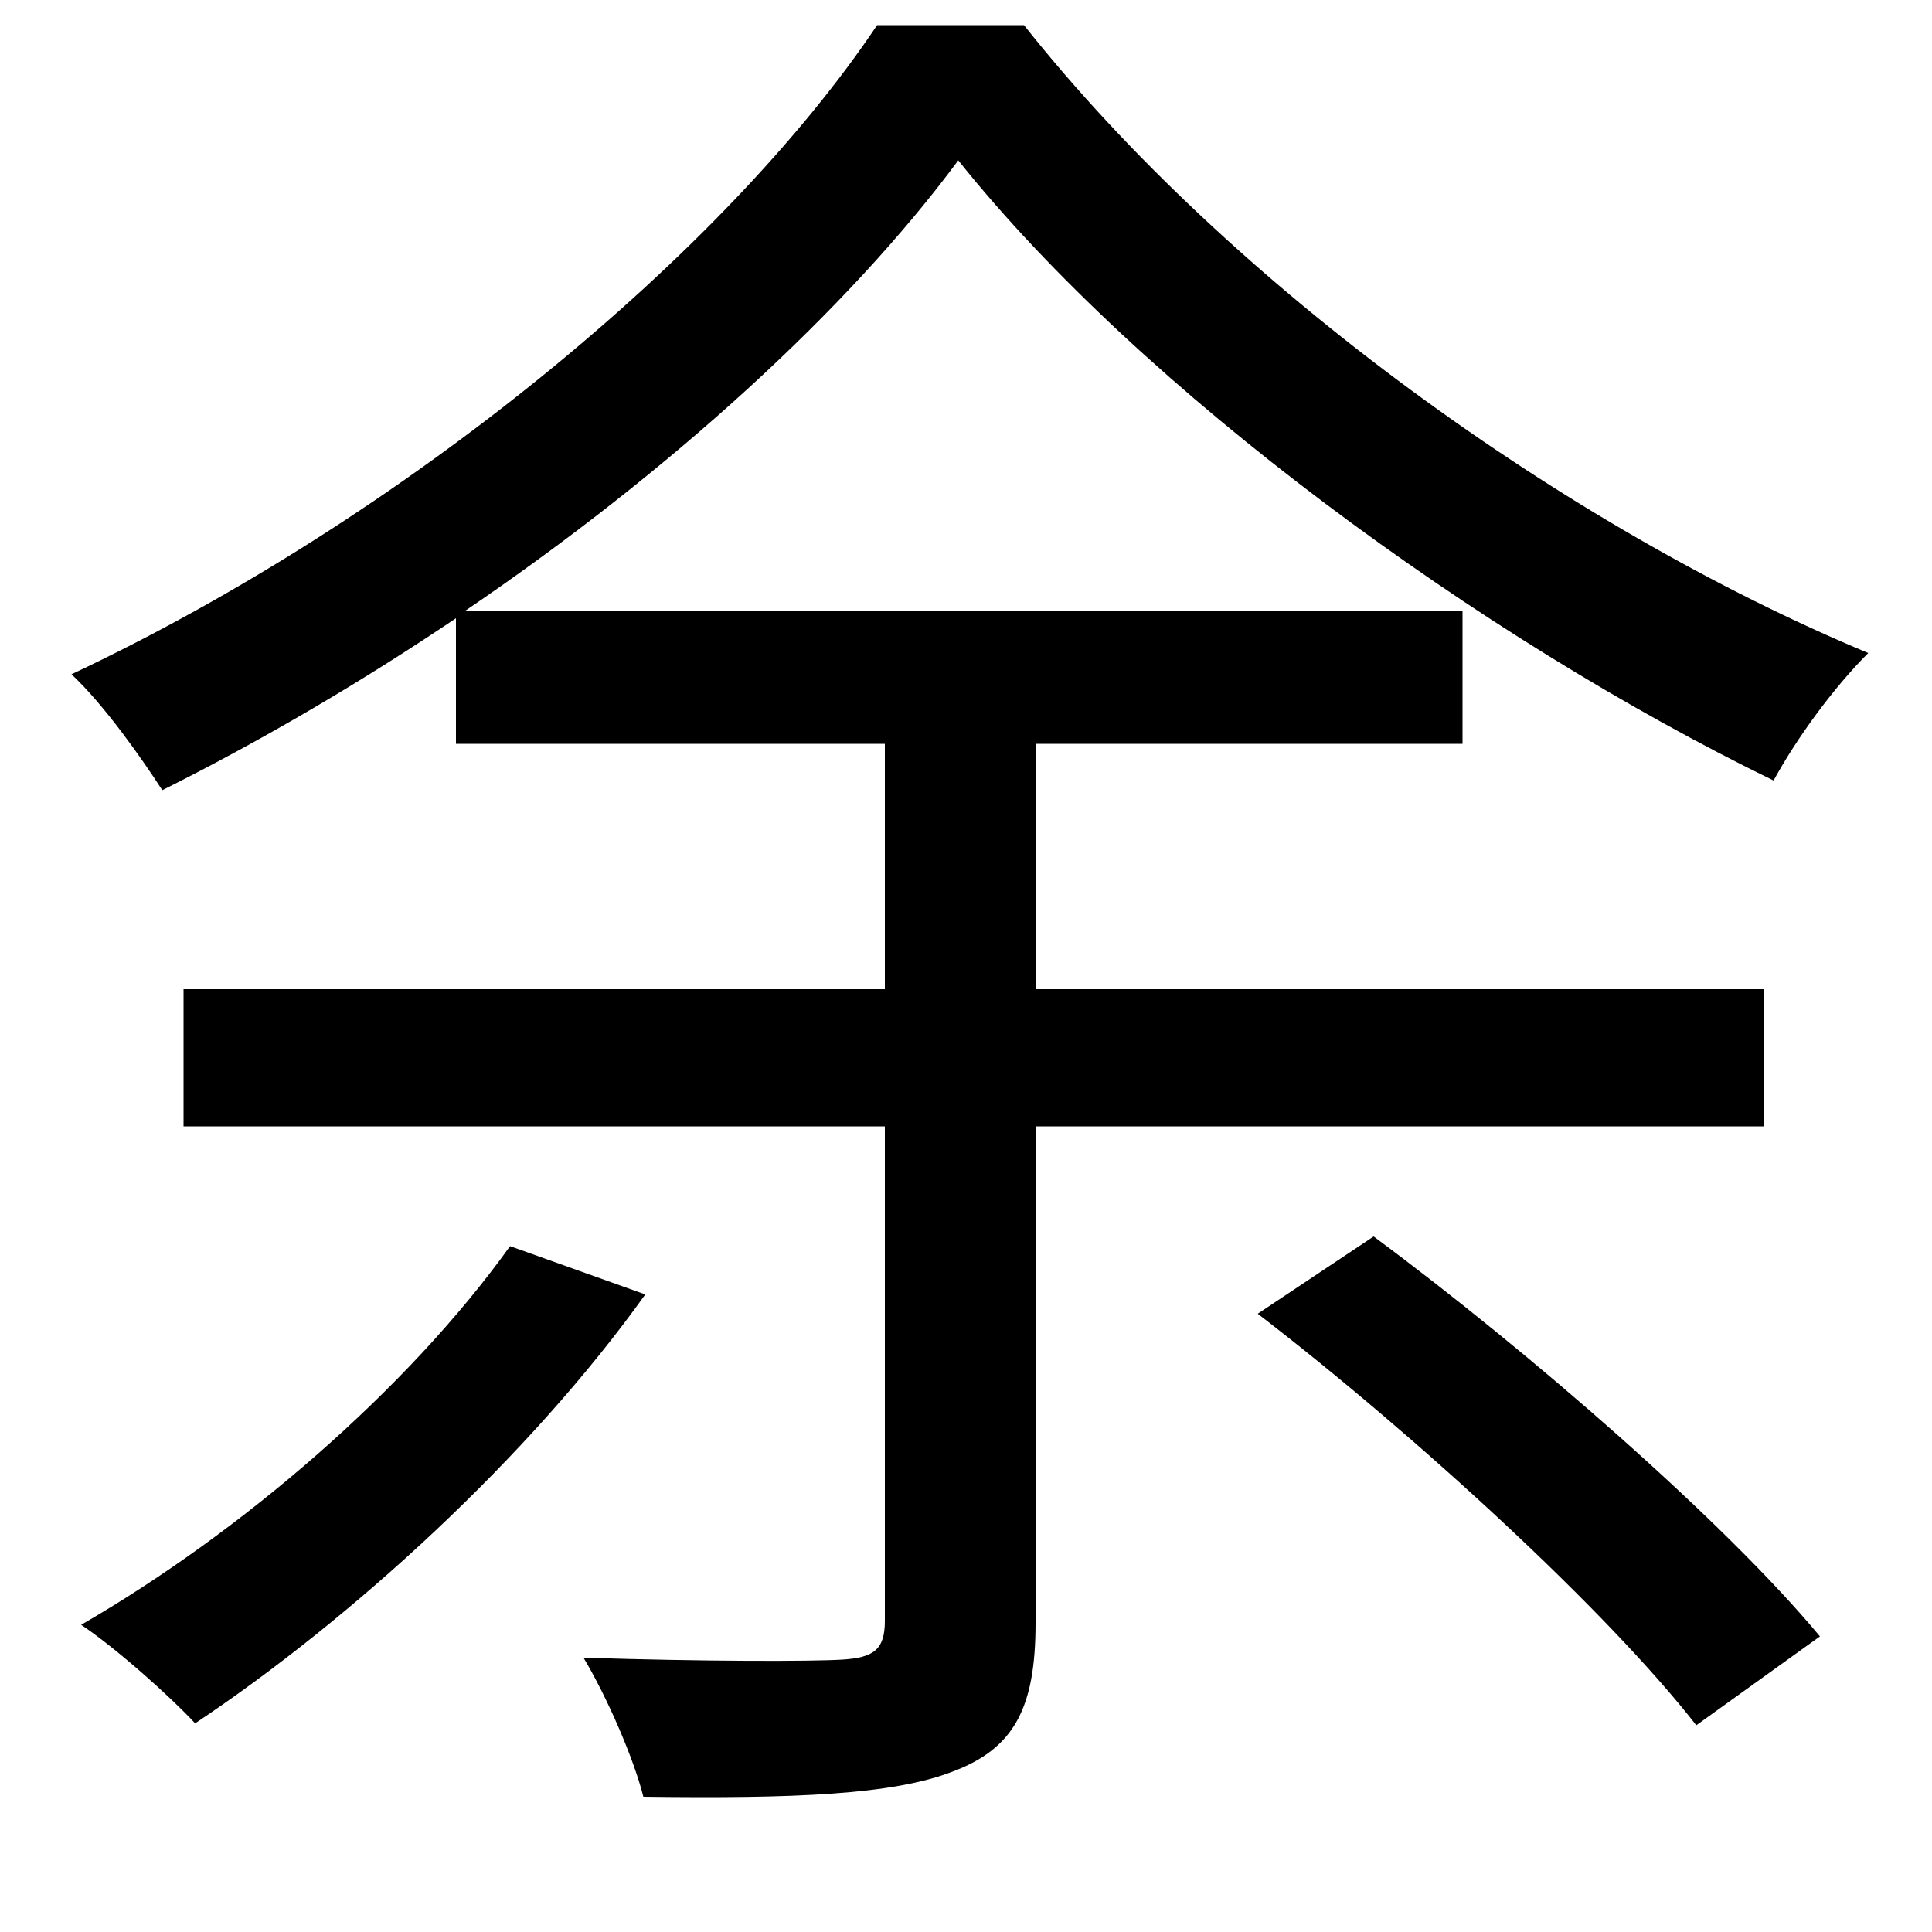 <svg xmlns="http://www.w3.org/2000/svg"
    viewBox="0 0 1000 1000">
  <!--
© 2014-2021 Adobe (http://www.adobe.com/).
Noto is a trademark of Google Inc.
This Font Software is licensed under the SIL Open Font License, Version 1.1. This Font Software is distributed on an "AS IS" BASIS, WITHOUT WARRANTIES OR CONDITIONS OF ANY KIND, either express or implied. See the SIL Open Font License for the specific language, permissions and limitations governing your use of this Font Software.
http://scripts.sil.org/OFL
  -->
<path d="M651 680C733 743 832 834 878 893L942 847C893 788 792 700 711 640ZM264 645C211 719 125 793 42 841 60 853 88 878 101 892 182 838 274 754 334 670ZM95 512L95 583 458 583 458 839C458 854 452 858 436 859 420 860 363 860 302 858 314 878 328 910 333 930 411 931 462 929 493 917 525 905 536 884 536 840L536 583 913 583 913 512 536 512 536 385 757 385 757 316 241 316C347 244 439 160 496 83 591 202 766 330 918 404 930 382 949 356 967 338 811 273 637 148 530 13L454 13C375 131 209 268 37 349 54 365 73 392 84 409 136 383 187 353 236 320L236 385 458 385 458 512Z"/>
</svg>